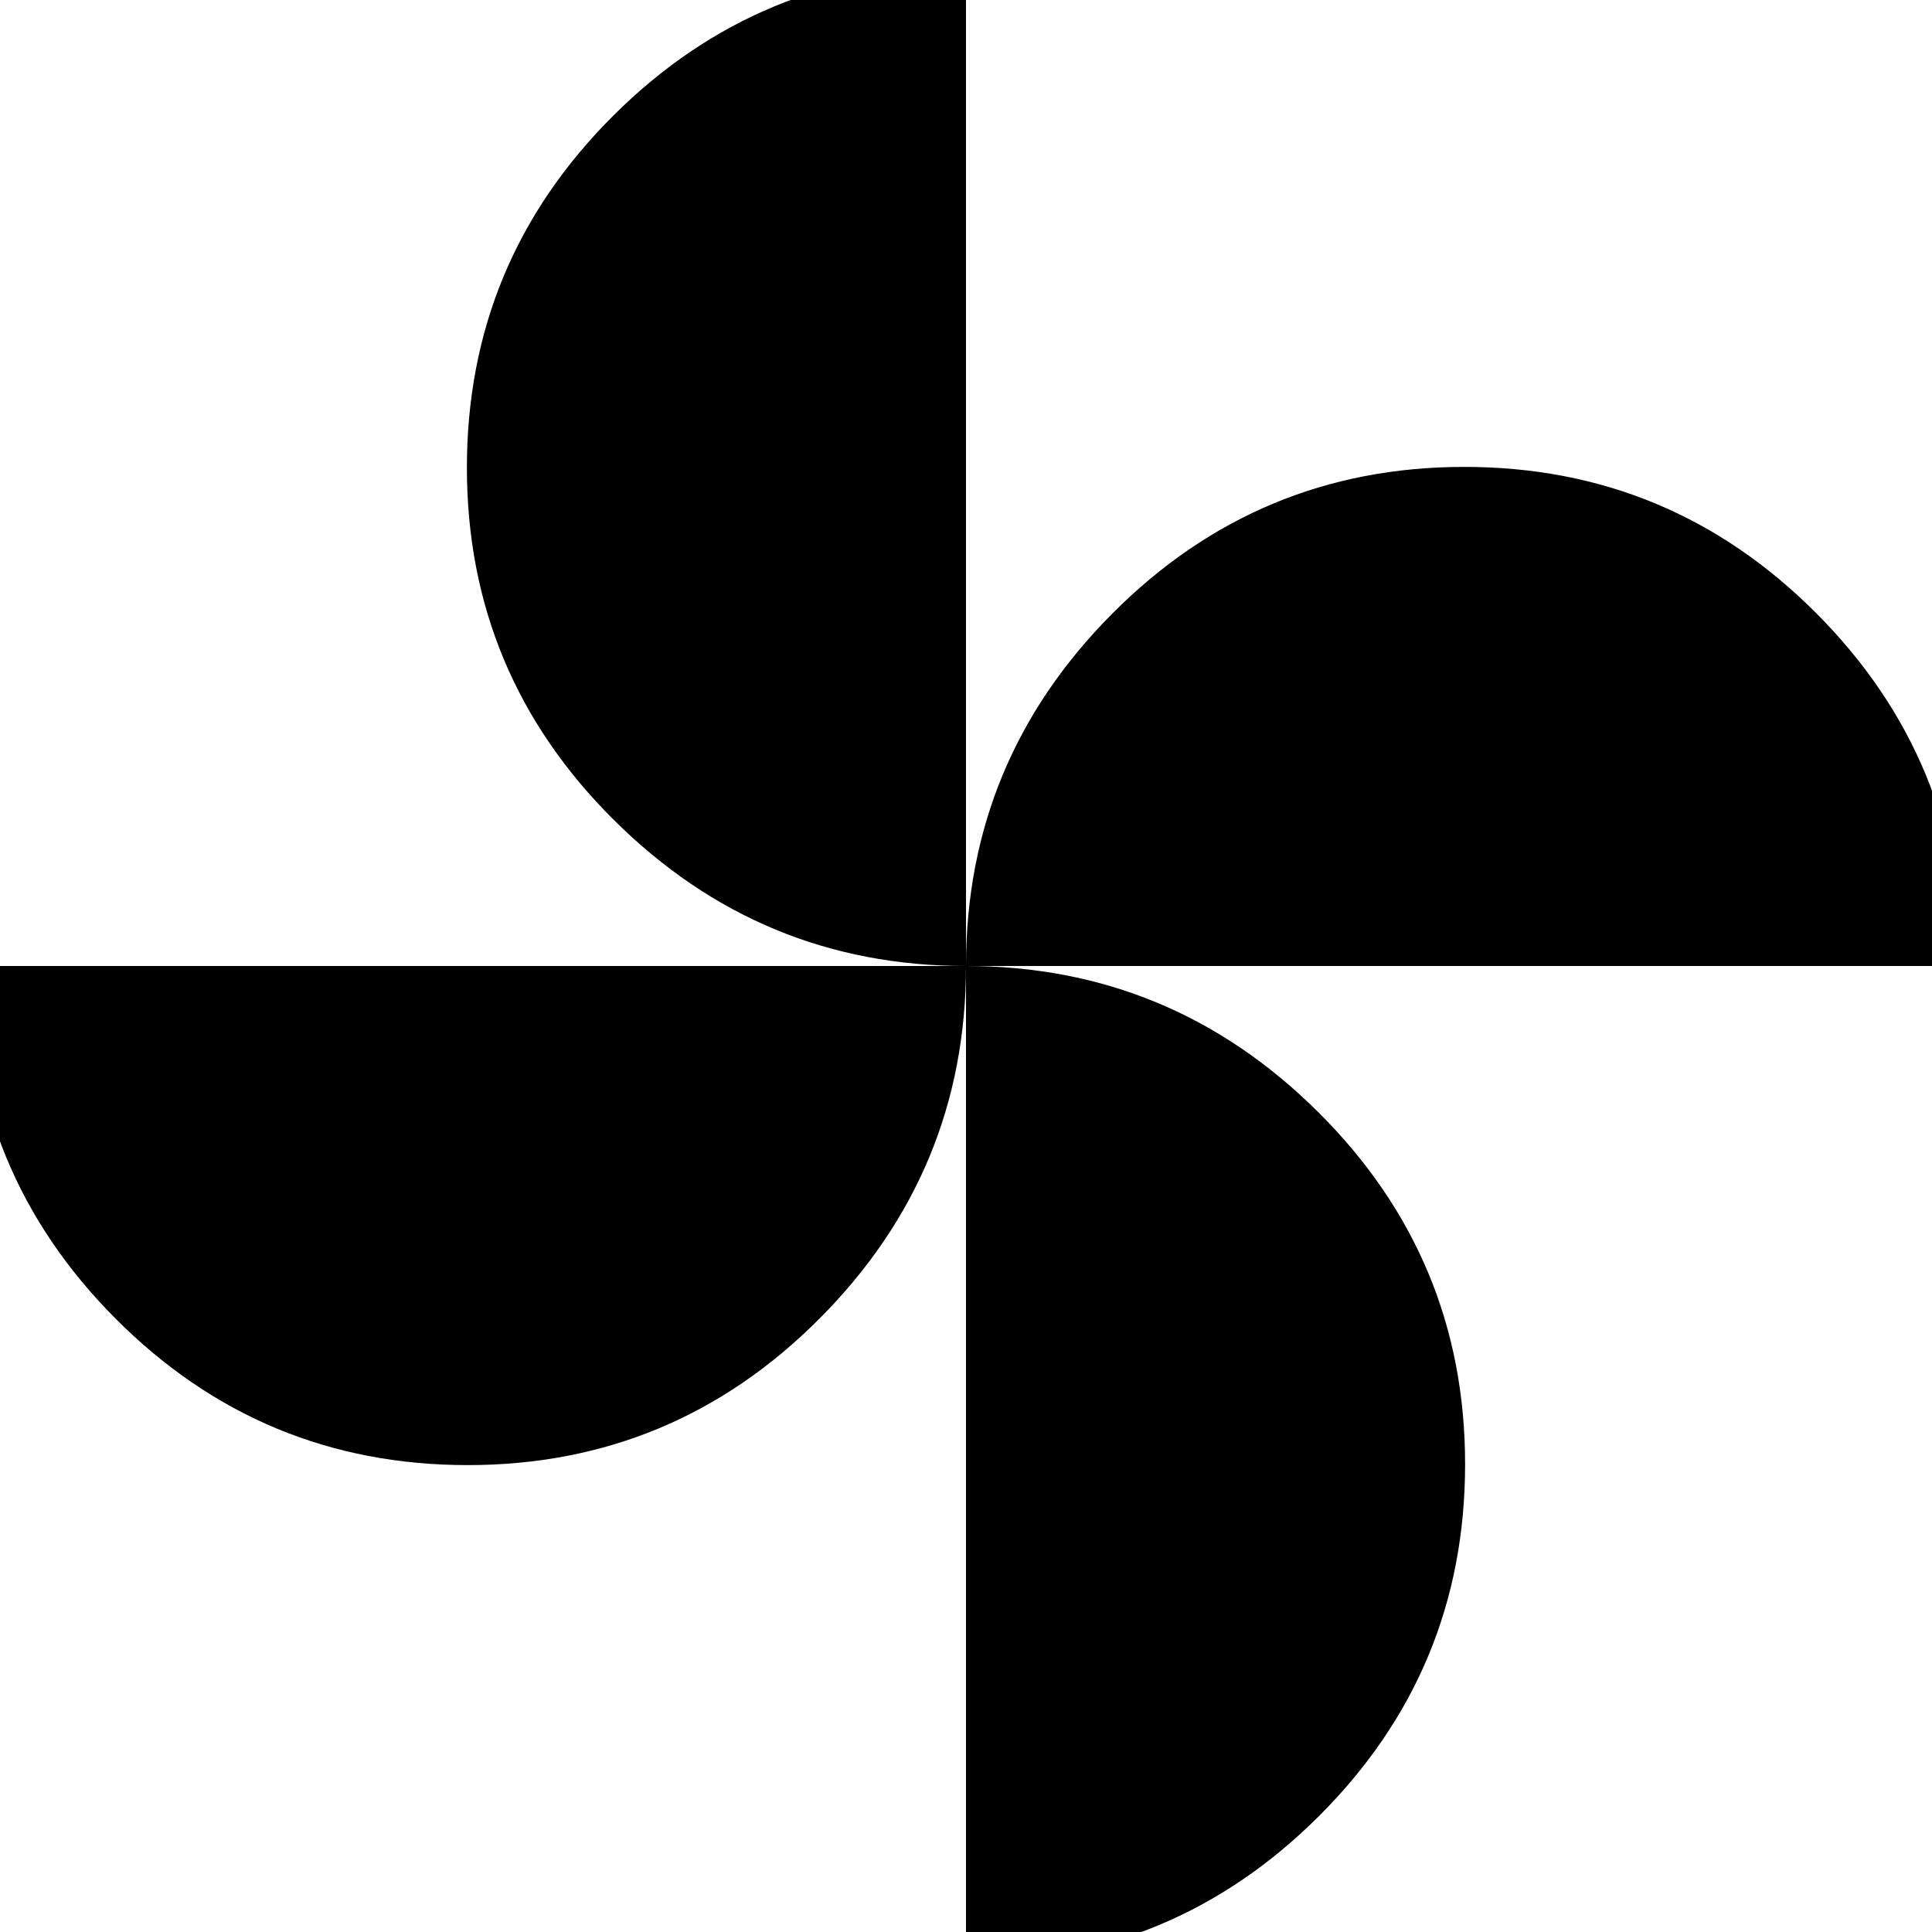 <svg xmlns="http://www.w3.org/2000/svg" height="24" viewBox="0 -960 960 960" width="24"><path d="M480-480q0-102 72.59-175t175-73Q830-728 902.5-655.29T975-480H480ZM232.41-232Q130-232 57.5-304.71T-15-480h495q0 102-72.59 175t-175 73ZM480-480q-102 0-175-72.59t-73-175Q232-830 304.71-902.5T480-975v495Zm0 495v-495q102 0 175 72.59t73 175Q728-130 655.29-57.5T480 15Z"/></svg>